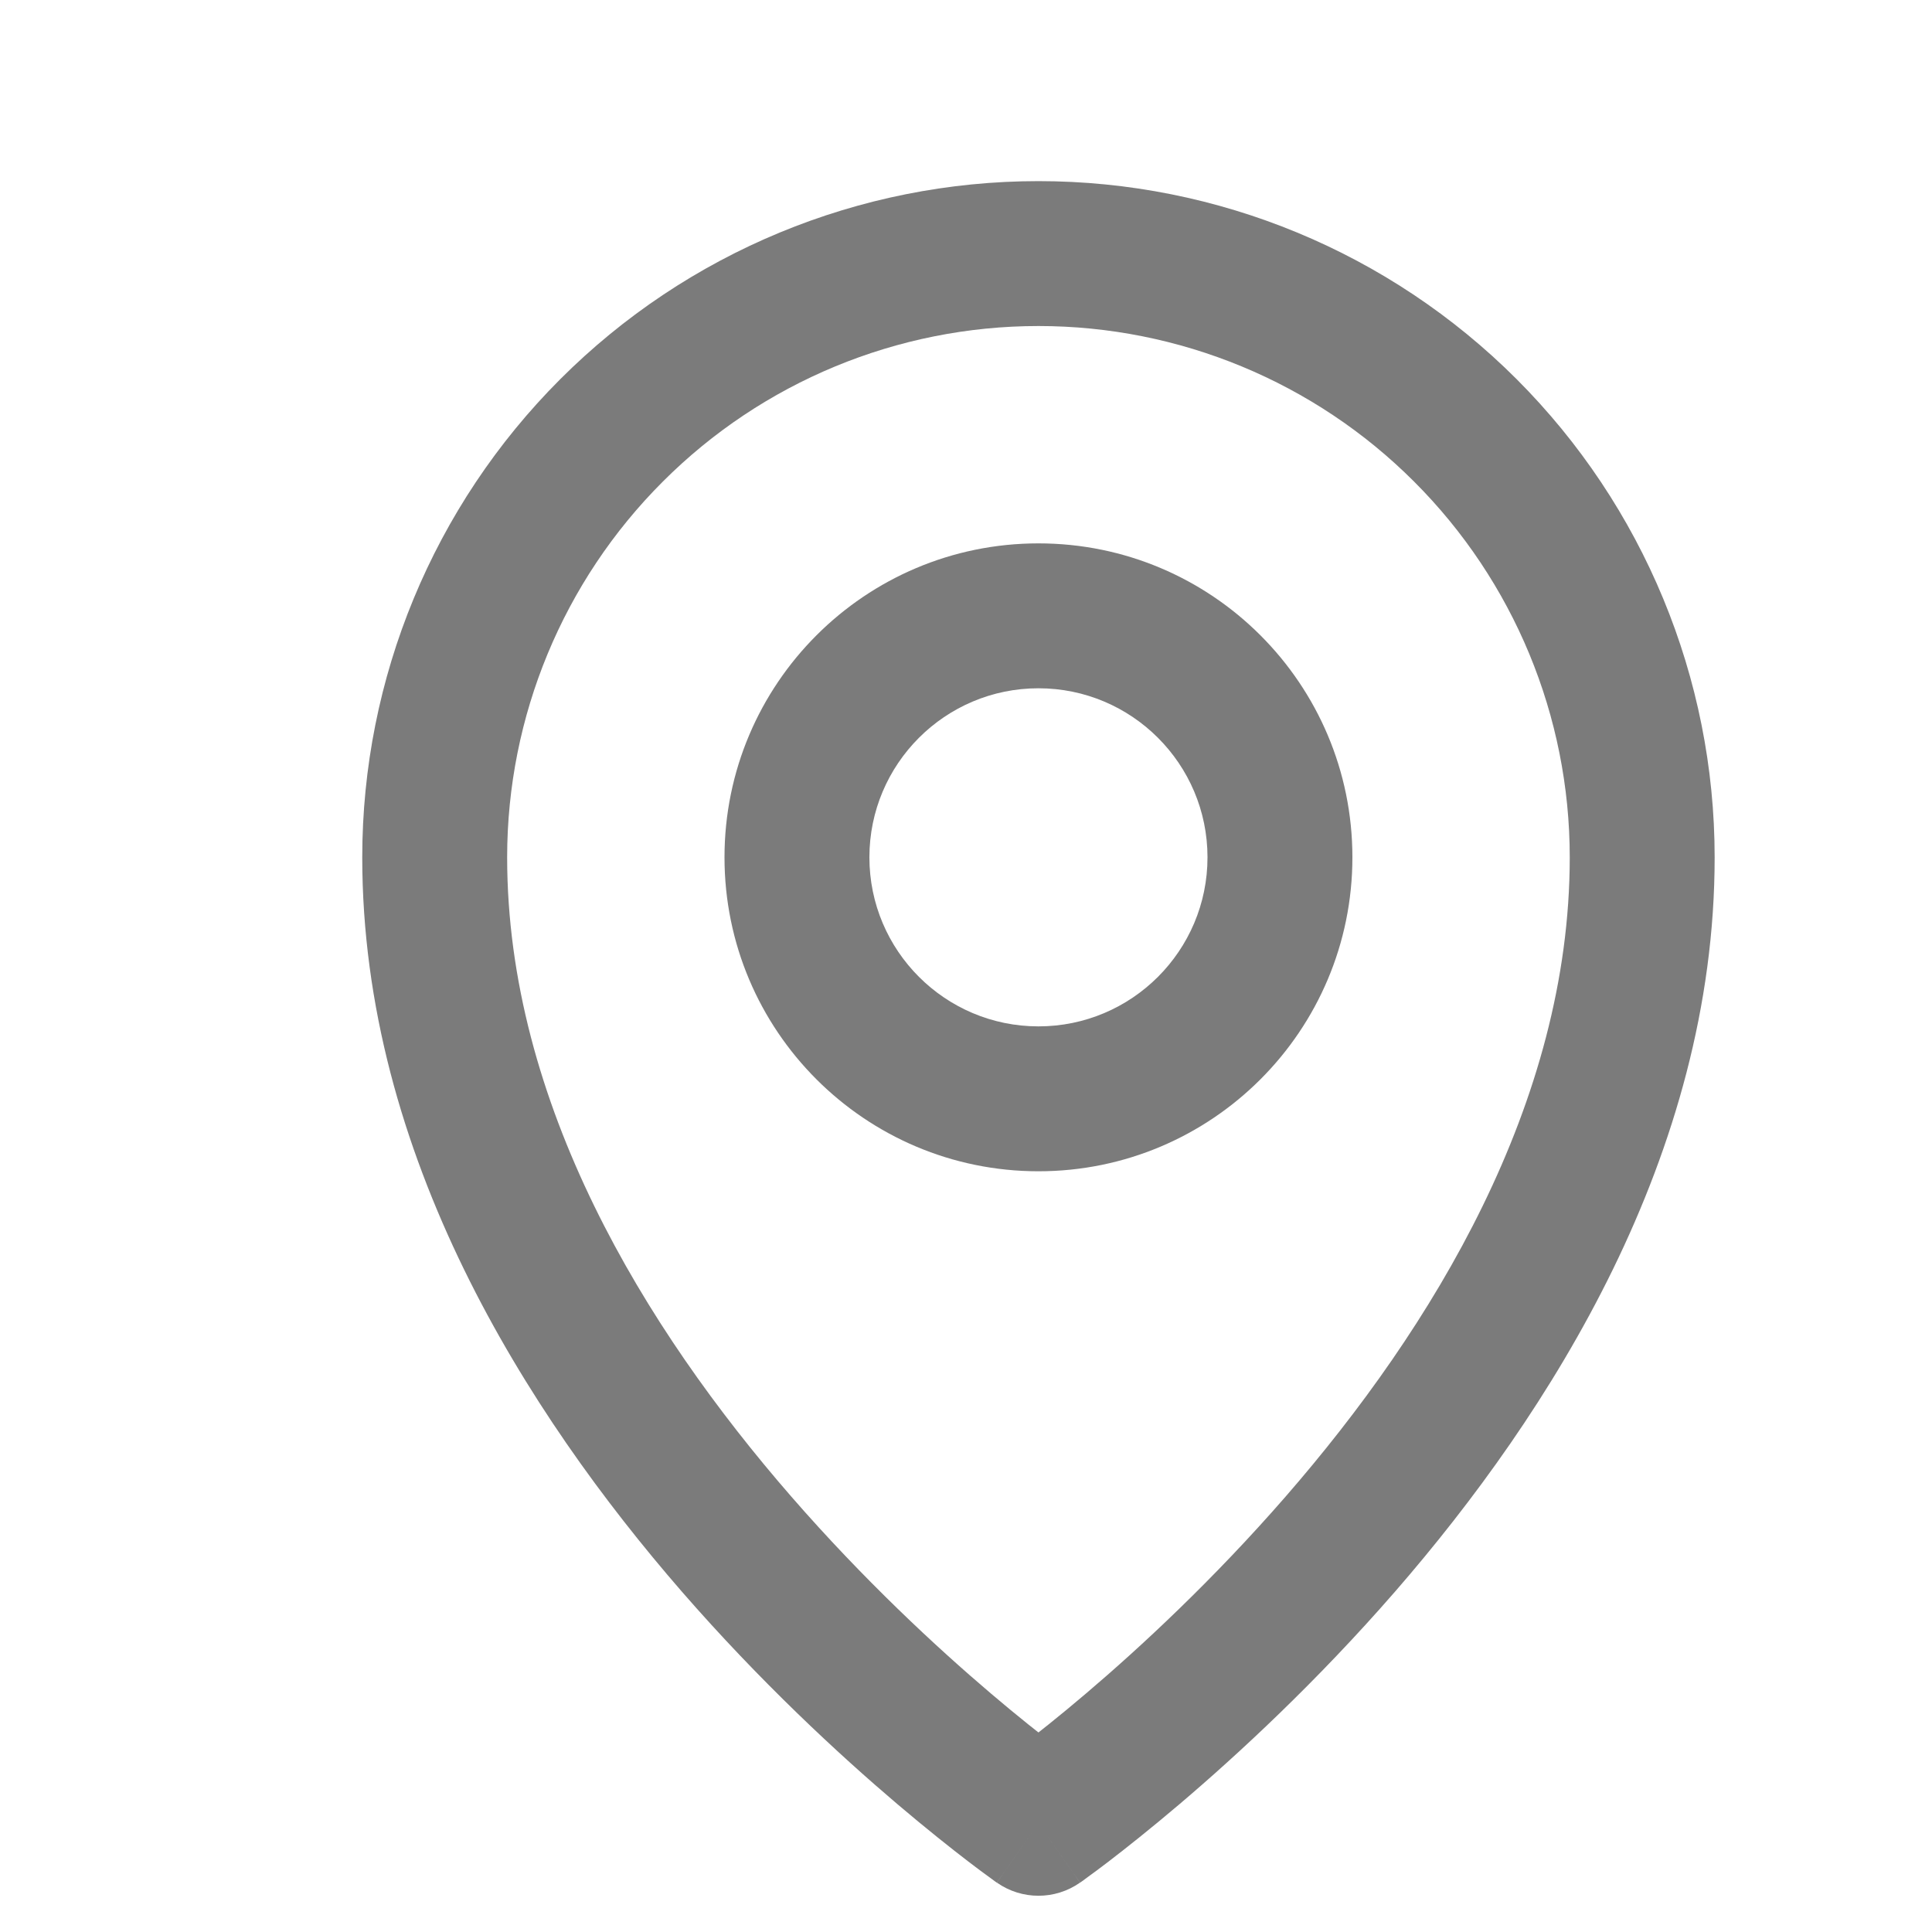 <svg width="20" height="20" viewBox="0 0 20 20" fill="none" xmlns="http://www.w3.org/2000/svg">
<path d="M12.5 8.875C12.5 9.841 11.716 10.625 10.75 10.625V12.125C12.545 12.125 14 10.67 14 8.875H12.5ZM10.75 10.625C9.784 10.625 9 9.841 9 8.875H7.5C7.5 10.67 8.955 12.125 10.75 12.125V10.625ZM9 8.875C9 7.909 9.784 7.125 10.75 7.125V5.625C8.955 5.625 7.5 7.08 7.5 8.875H9ZM10.75 7.125C11.716 7.125 12.5 7.909 12.5 8.875H14C14 7.08 12.545 5.625 10.75 5.625V7.125Z" fill="#7B7B7B"/>
<path d="M10.75 18.875L10.32 19.489C10.578 19.67 10.922 19.67 11.18 19.489L10.75 18.875ZM10.75 2.625V1.875V2.625ZM16.25 8.875C16.25 11.418 14.829 13.745 13.309 15.492C12.558 16.355 11.806 17.052 11.241 17.532C10.959 17.772 10.725 17.956 10.563 18.08C10.482 18.142 10.42 18.188 10.378 18.219C10.357 18.234 10.342 18.245 10.332 18.252C10.327 18.256 10.323 18.258 10.322 18.259C10.32 18.26 10.32 18.261 10.32 18.261C10.319 18.261 10.319 18.261 10.319 18.261C10.319 18.261 10.32 18.261 10.32 18.261C10.32 18.261 10.32 18.261 10.75 18.875C11.18 19.489 11.18 19.489 11.181 19.489C11.181 19.489 11.181 19.489 11.181 19.489C11.181 19.488 11.182 19.488 11.183 19.488C11.184 19.487 11.186 19.486 11.188 19.484C11.192 19.481 11.197 19.477 11.204 19.473C11.218 19.463 11.237 19.448 11.262 19.43C11.312 19.394 11.384 19.341 11.474 19.272C11.654 19.134 11.908 18.933 12.212 18.675C12.819 18.159 13.629 17.41 14.441 16.477C16.046 14.63 17.75 11.957 17.75 8.875H16.25ZM10.75 18.875C11.18 18.261 11.18 18.261 11.18 18.261C11.18 18.261 11.181 18.261 11.181 18.261C11.181 18.261 11.181 18.261 11.18 18.261C11.18 18.261 11.18 18.26 11.178 18.259C11.177 18.258 11.173 18.256 11.168 18.252C11.158 18.245 11.143 18.234 11.122 18.219C11.08 18.188 11.018 18.142 10.937 18.08C10.775 17.956 10.541 17.772 10.259 17.532C9.694 17.052 8.942 16.355 8.191 15.492C6.671 13.745 5.25 11.418 5.25 8.875H3.75C3.75 11.957 5.454 14.63 7.059 16.477C7.871 17.41 8.681 18.159 9.288 18.675C9.592 18.933 9.846 19.134 10.026 19.272C10.116 19.341 10.188 19.394 10.238 19.43C10.263 19.448 10.282 19.463 10.296 19.473C10.303 19.477 10.308 19.481 10.312 19.484C10.314 19.486 10.316 19.487 10.317 19.488C10.318 19.488 10.319 19.488 10.319 19.489C10.319 19.489 10.319 19.489 10.319 19.489C10.32 19.489 10.32 19.489 10.75 18.875ZM5.25 8.875C5.25 7.416 5.829 6.017 6.861 4.986L5.8 3.925C4.487 5.238 3.75 7.018 3.75 8.875H5.25ZM6.861 4.986C7.892 3.954 9.291 3.375 10.75 3.375V1.875C8.893 1.875 7.113 2.612 5.8 3.925L6.861 4.986ZM10.75 3.375C12.209 3.375 13.608 3.954 14.639 4.986L15.7 3.925C14.387 2.612 12.607 1.875 10.75 1.875V3.375ZM14.639 4.986C15.671 6.017 16.25 7.416 16.25 8.875H17.75C17.75 7.018 17.012 5.238 15.7 3.925L14.639 4.986Z" fill="#7B7B7B"/>
</svg>

